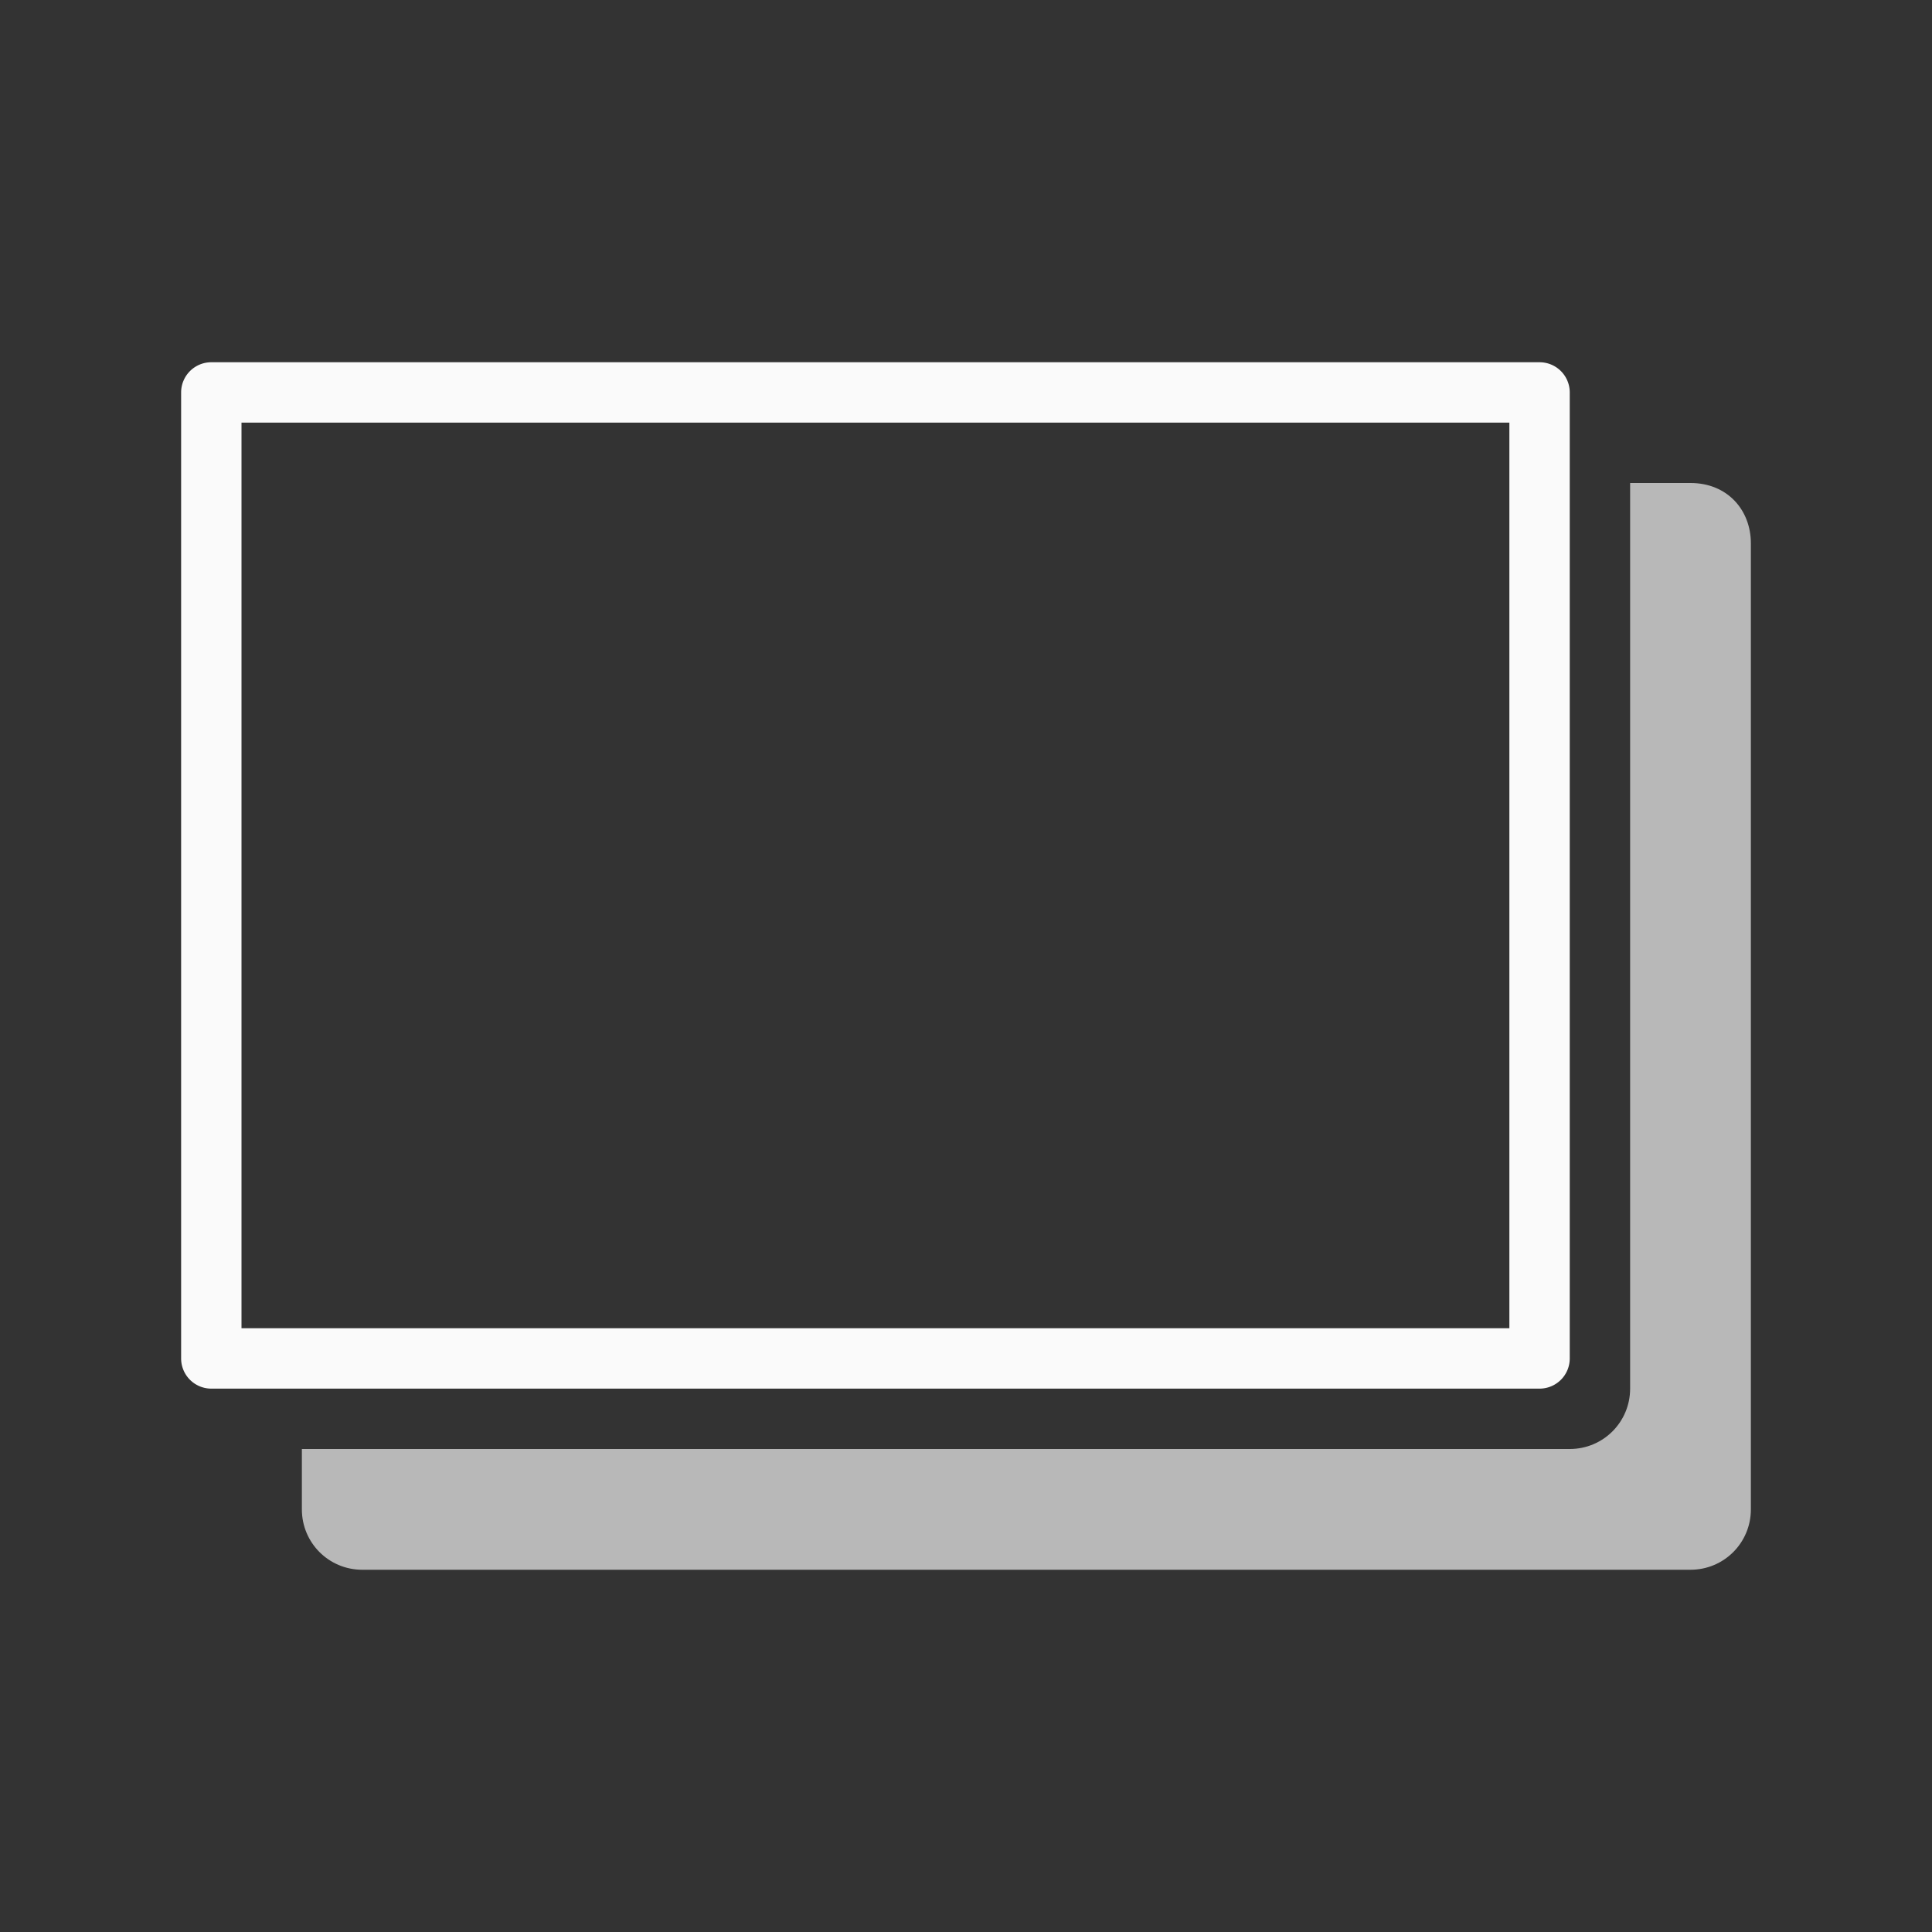<svg viewBox="0 0 32 32" xmlns="http://www.w3.org/2000/svg"><rect x="0" y="0" width="32" height="32" fill="#333333" stroke="none"/><path d="m27 8v15c0 .554-.446 1-1 1h-21v1c0 .554.446 1 1 1h22c.554 0 1-.446 1-1v-16c0-.554-.39-1-1-1z" fill="#b8b8b8"/><path d="m3.5 6a.5.5 0 0 0 -.5.5v16a.5.5 0 0 0 .5.5h22a.5.5 0 0 0 .5-.5v-16a.5.5 0 0 0 -.5-.5zm.5 1h21v15h-21z" fill="#fafafa"/></svg>
